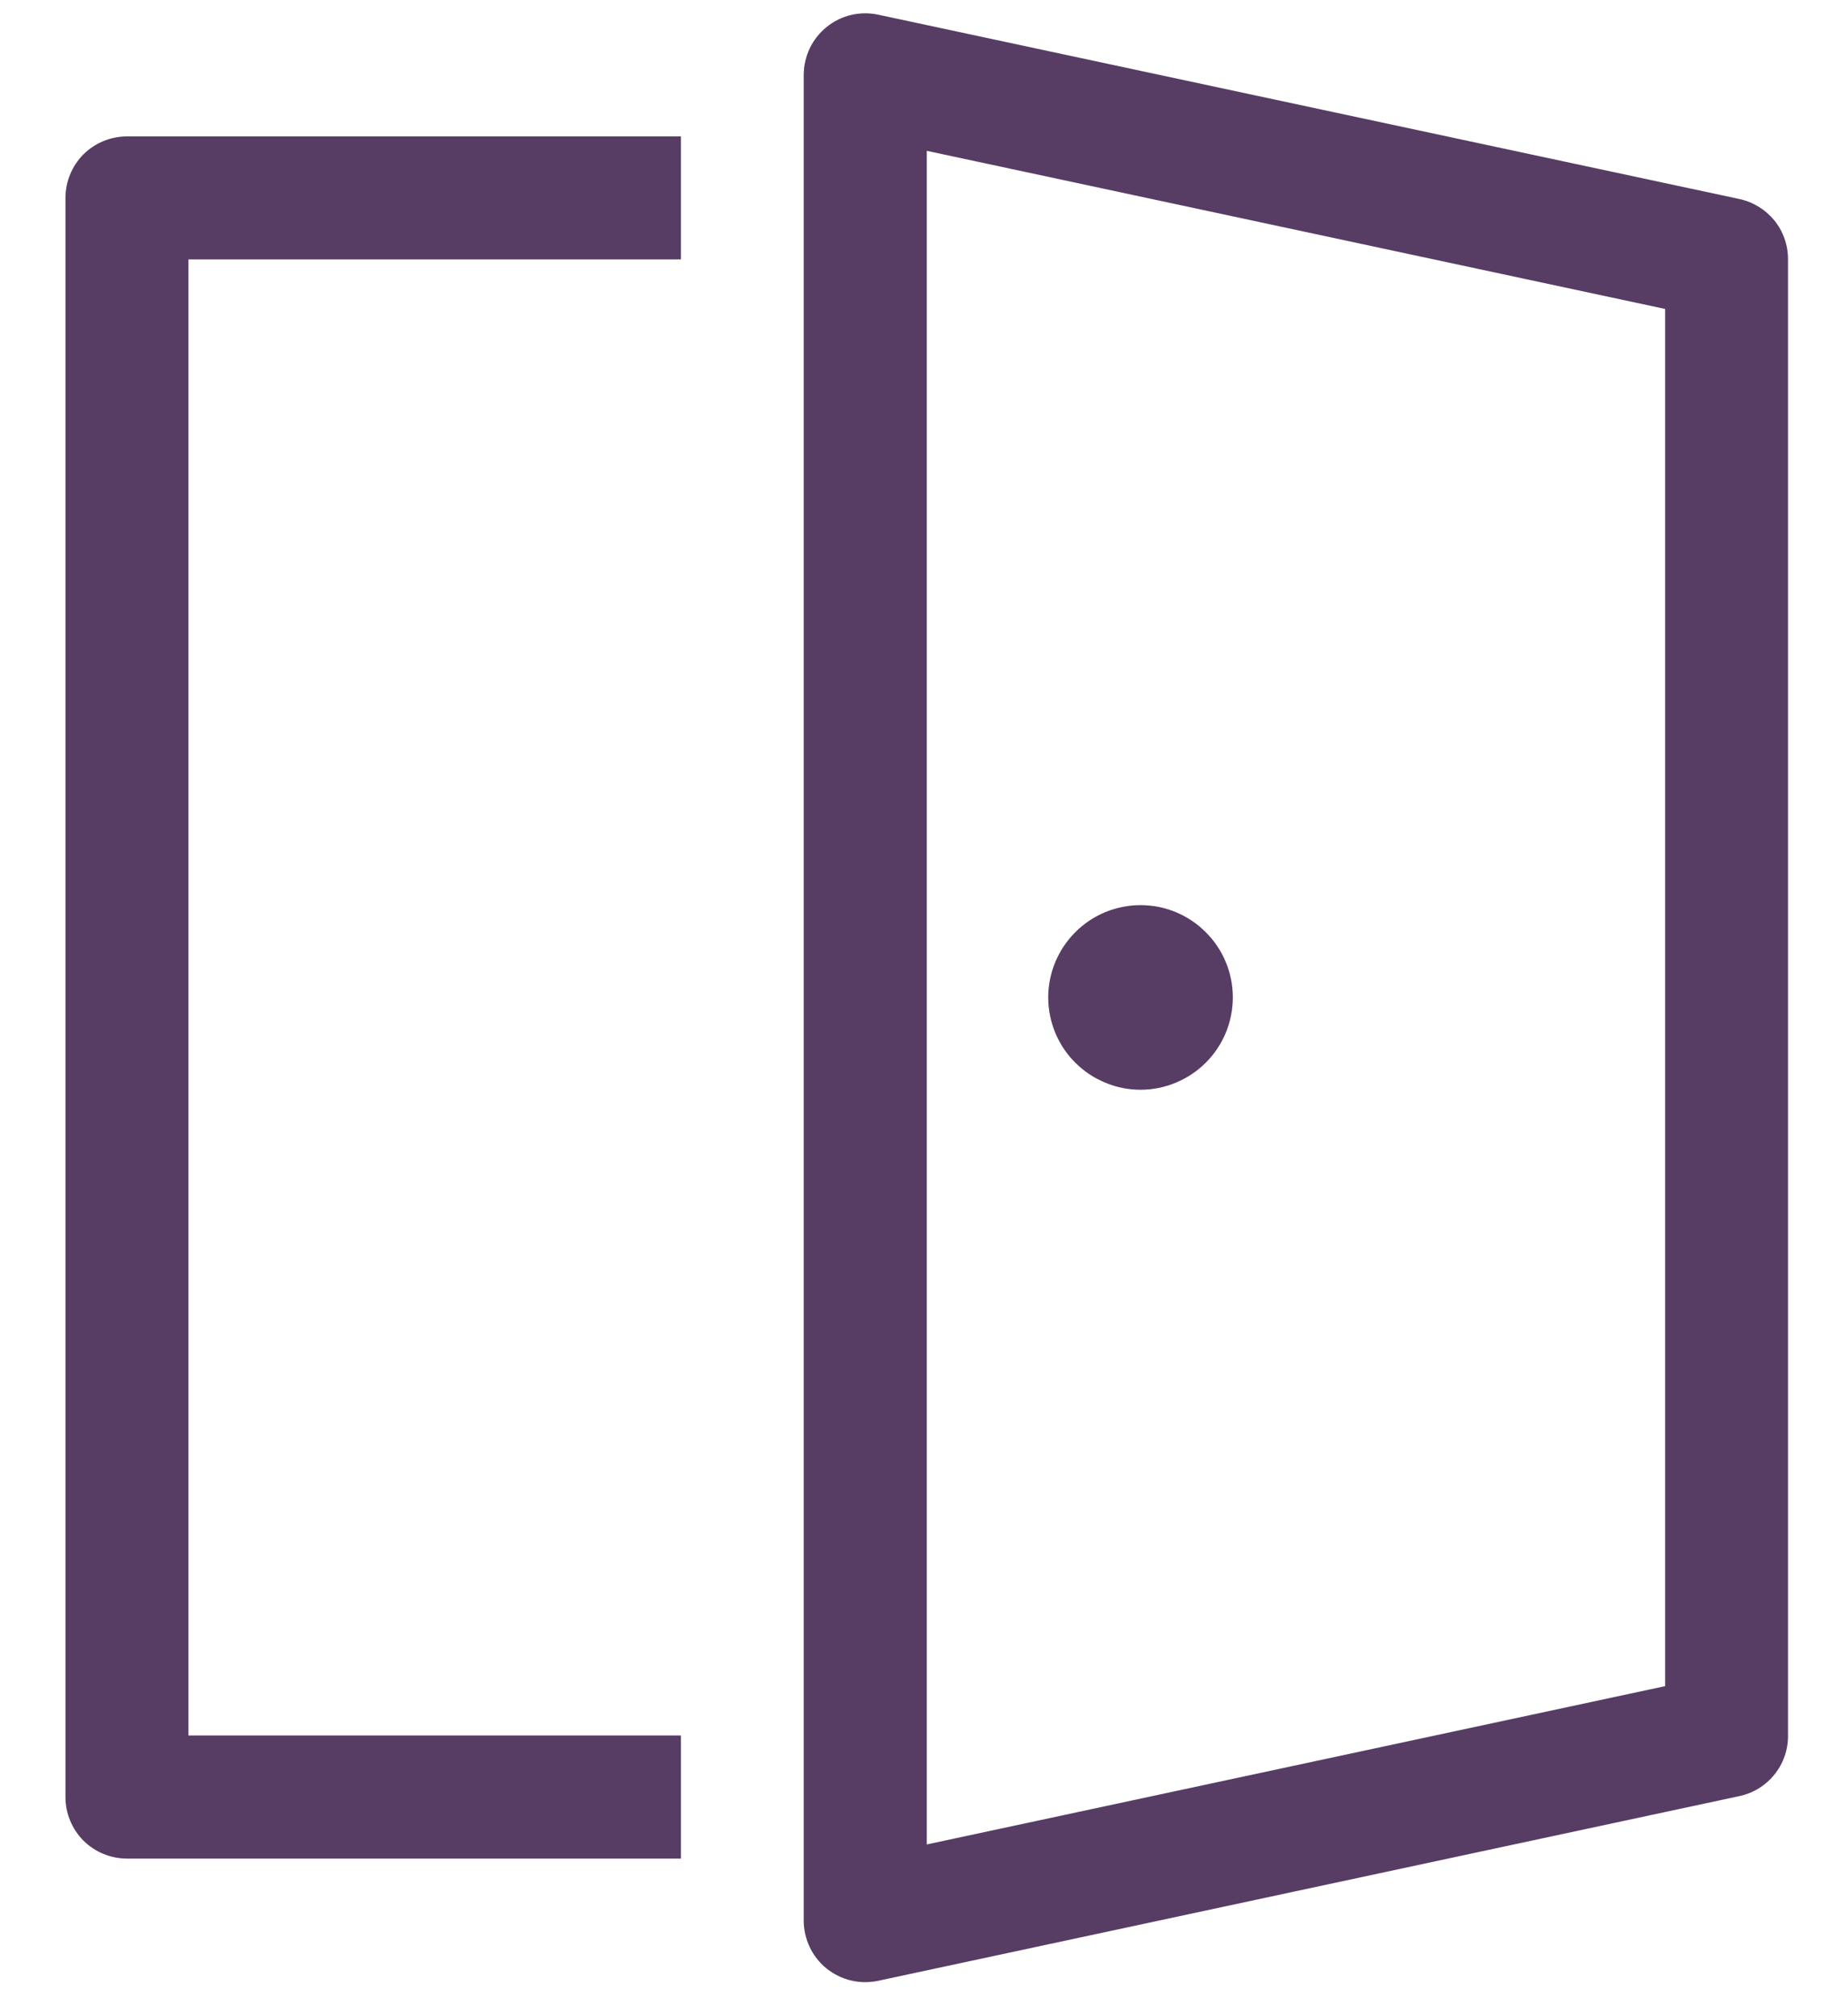 <svg width="19" height="21" viewBox="0 0 19 21" fill="none" xmlns="http://www.w3.org/2000/svg">
<path d="M12.842 10.389C12.842 10.515 12.817 10.64 12.769 10.757C12.72 10.874 12.65 10.98 12.56 11.069C12.471 11.158 12.365 11.229 12.248 11.277C12.132 11.326 12.007 11.351 11.881 11.351C11.754 11.351 11.629 11.326 11.513 11.277C11.396 11.229 11.29 11.158 11.201 11.069C11.111 10.98 11.041 10.874 10.992 10.757C10.944 10.64 10.919 10.515 10.919 10.389C10.919 10.134 11.021 9.89 11.201 9.71C11.381 9.529 11.626 9.428 11.881 9.428C12.136 9.428 12.38 9.529 12.56 9.71C12.741 9.89 12.842 10.134 12.842 10.389ZM9.148 0.153C9.054 0.133 8.958 0.134 8.865 0.156C8.772 0.178 8.685 0.221 8.611 0.281C8.537 0.341 8.477 0.416 8.435 0.503C8.394 0.589 8.373 0.683 8.372 0.778V20.005C8.372 20.101 8.394 20.195 8.435 20.282C8.476 20.368 8.536 20.444 8.61 20.504C8.685 20.564 8.772 20.607 8.865 20.629C8.958 20.651 9.054 20.652 9.148 20.632L18.12 18.708C18.264 18.677 18.392 18.598 18.484 18.483C18.576 18.369 18.626 18.227 18.625 18.08V2.699C18.625 2.552 18.575 2.41 18.483 2.296C18.39 2.183 18.262 2.104 18.119 2.073L9.148 0.153ZM9.654 19.212V1.571L17.345 3.218V17.563L9.654 19.212ZM7.093 19.359V18.077H1.963V2.702H7.093V1.421H1.323C1.153 1.421 0.99 1.488 0.869 1.608C0.749 1.729 0.682 1.892 0.682 2.062V18.718C0.682 18.888 0.749 19.051 0.869 19.172C0.99 19.292 1.153 19.359 1.323 19.359H7.093Z" fill="#573C63"/>
</svg>
